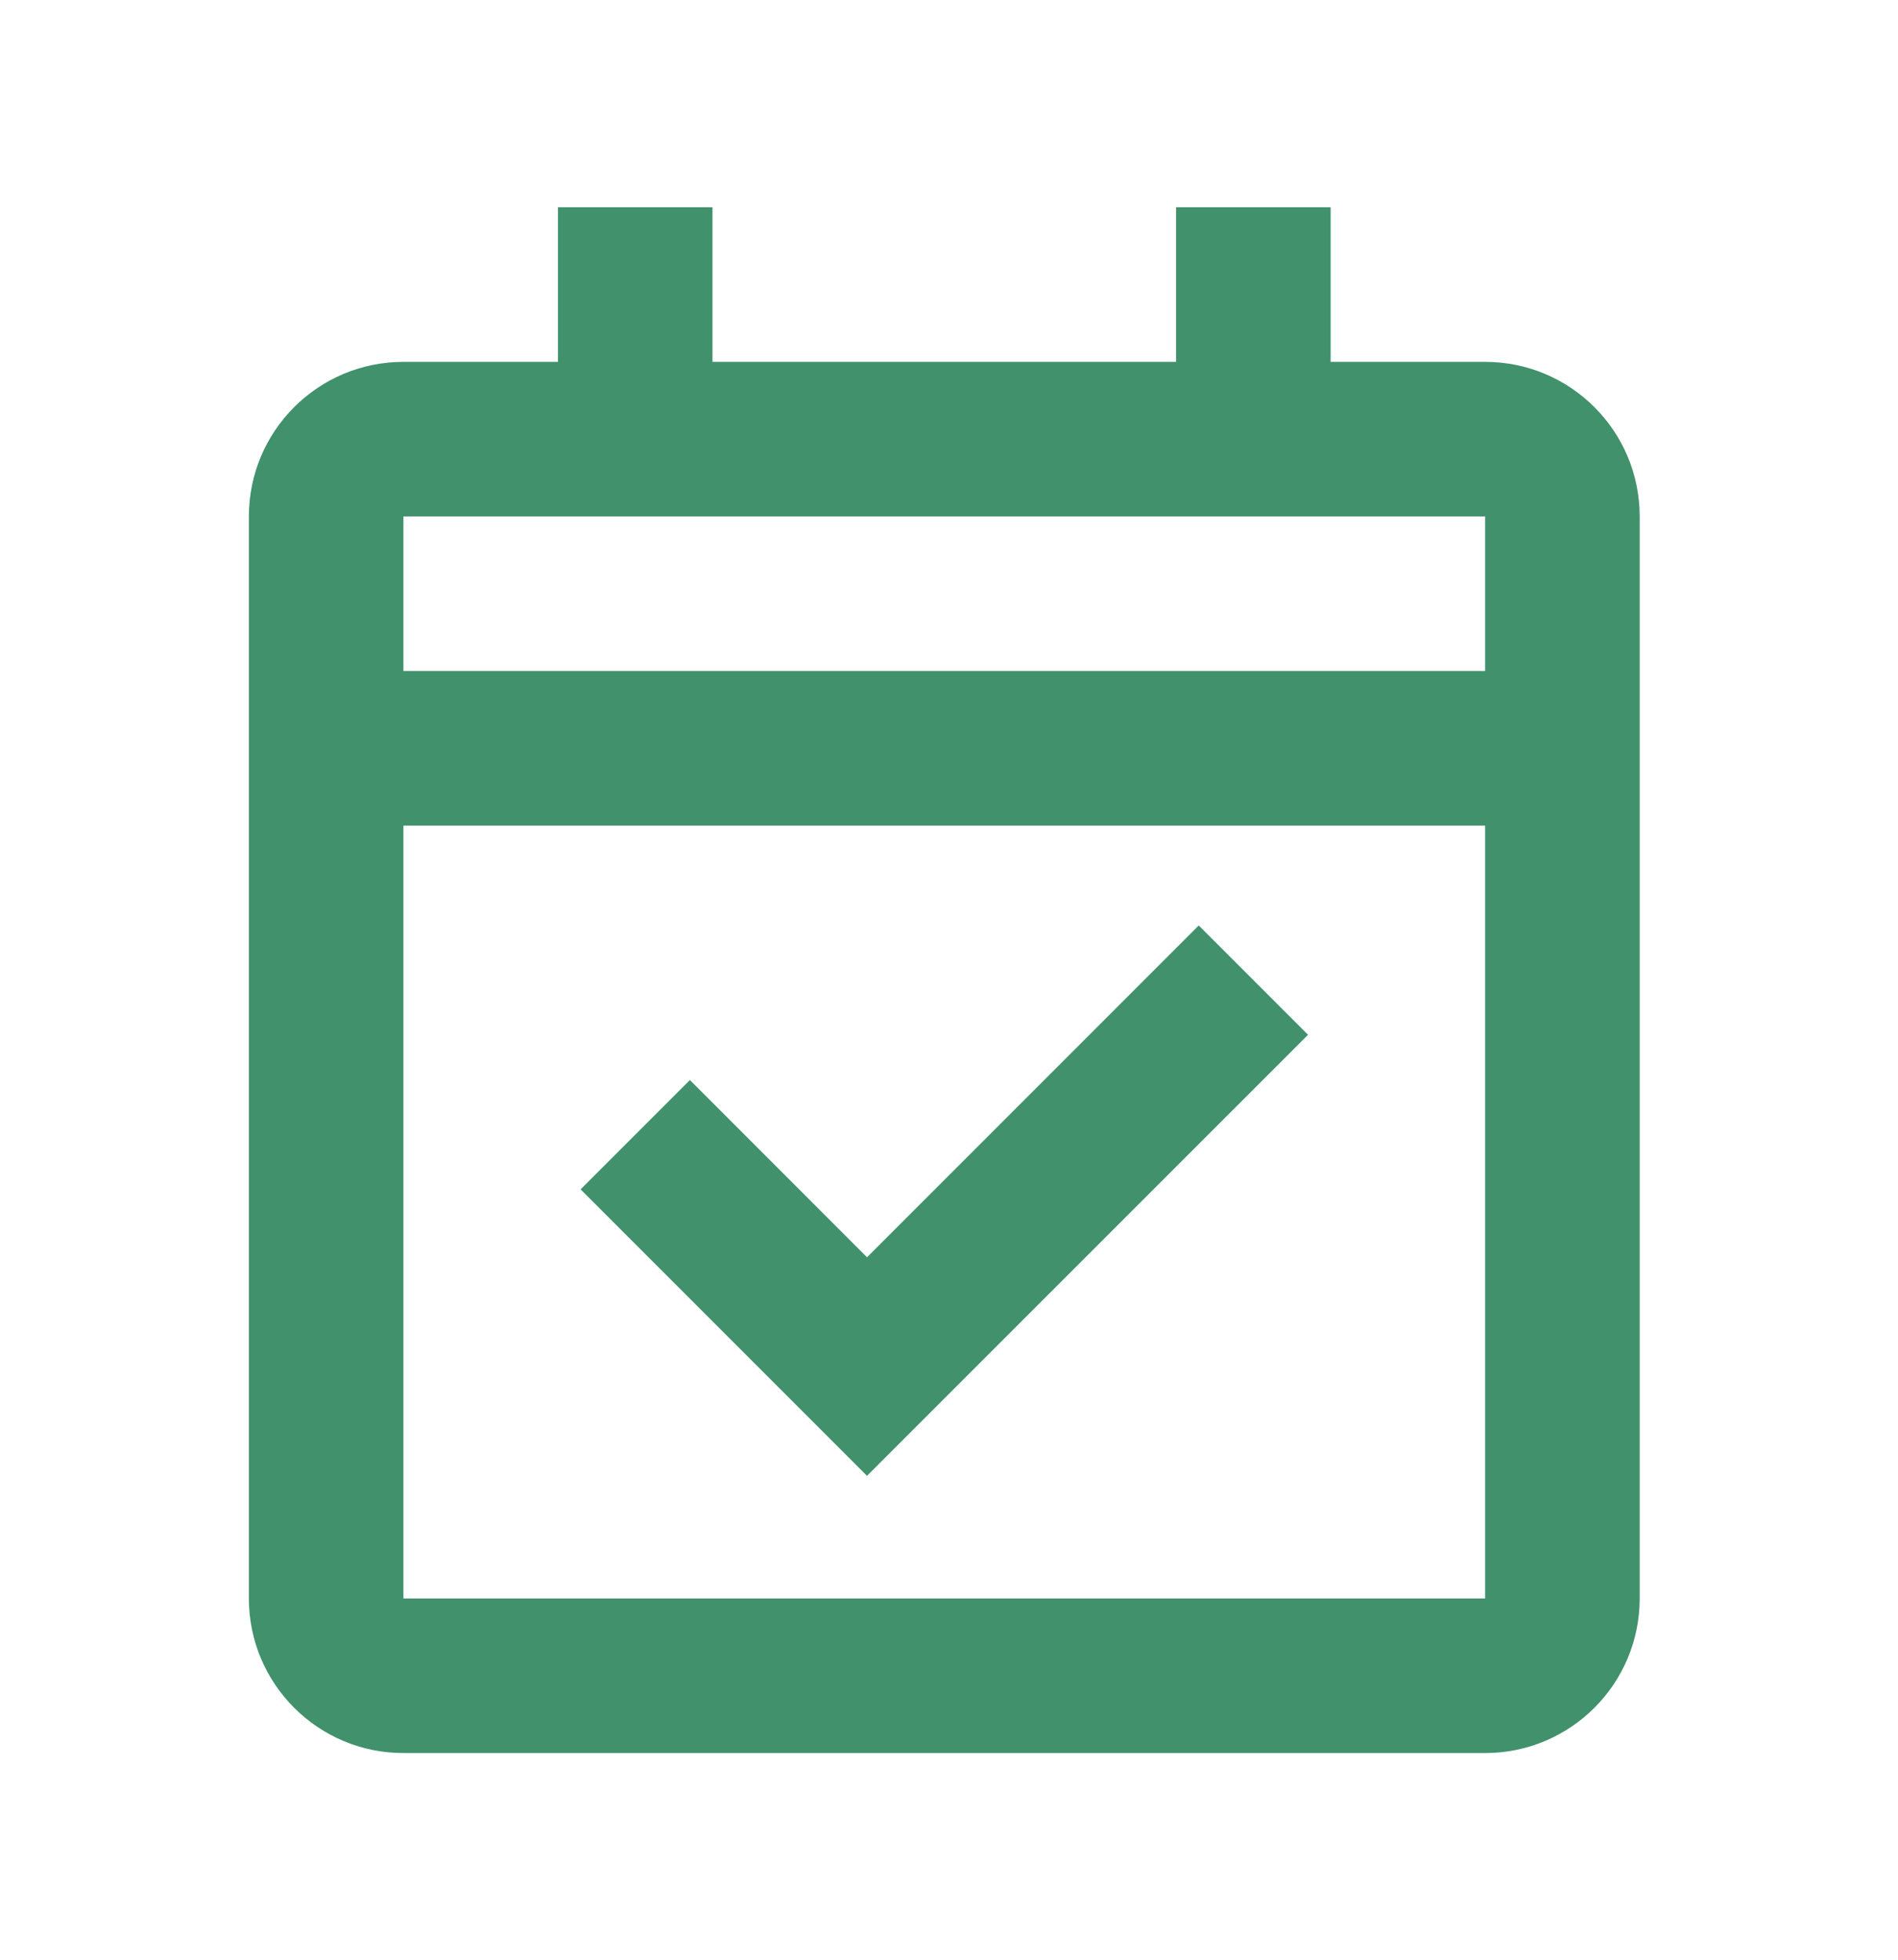 <svg width="31" height="32" viewBox="0 0 31 32" fill="none" xmlns="http://www.w3.org/2000/svg">
<path d="M24.257 28.625H6.589C5.195 28.625 4.065 27.495 4.065 26.101V8.433C4.065 7.039 5.195 5.909 6.589 5.909H9.113V3.384H11.637V5.909H19.209V3.384H21.733V5.909H24.257C25.651 5.909 26.781 7.039 26.781 8.433V26.101C26.781 27.495 25.651 28.625 24.257 28.625ZM6.589 13.481V26.101H24.257V13.481H6.589ZM6.589 8.433V10.957H24.257V8.433H6.589ZM14.161 24.099L9.483 19.421L11.268 17.636L14.161 20.53L19.579 15.112L21.364 16.897L14.161 24.098V24.099Z" fill="#40916C"/>
</svg>
